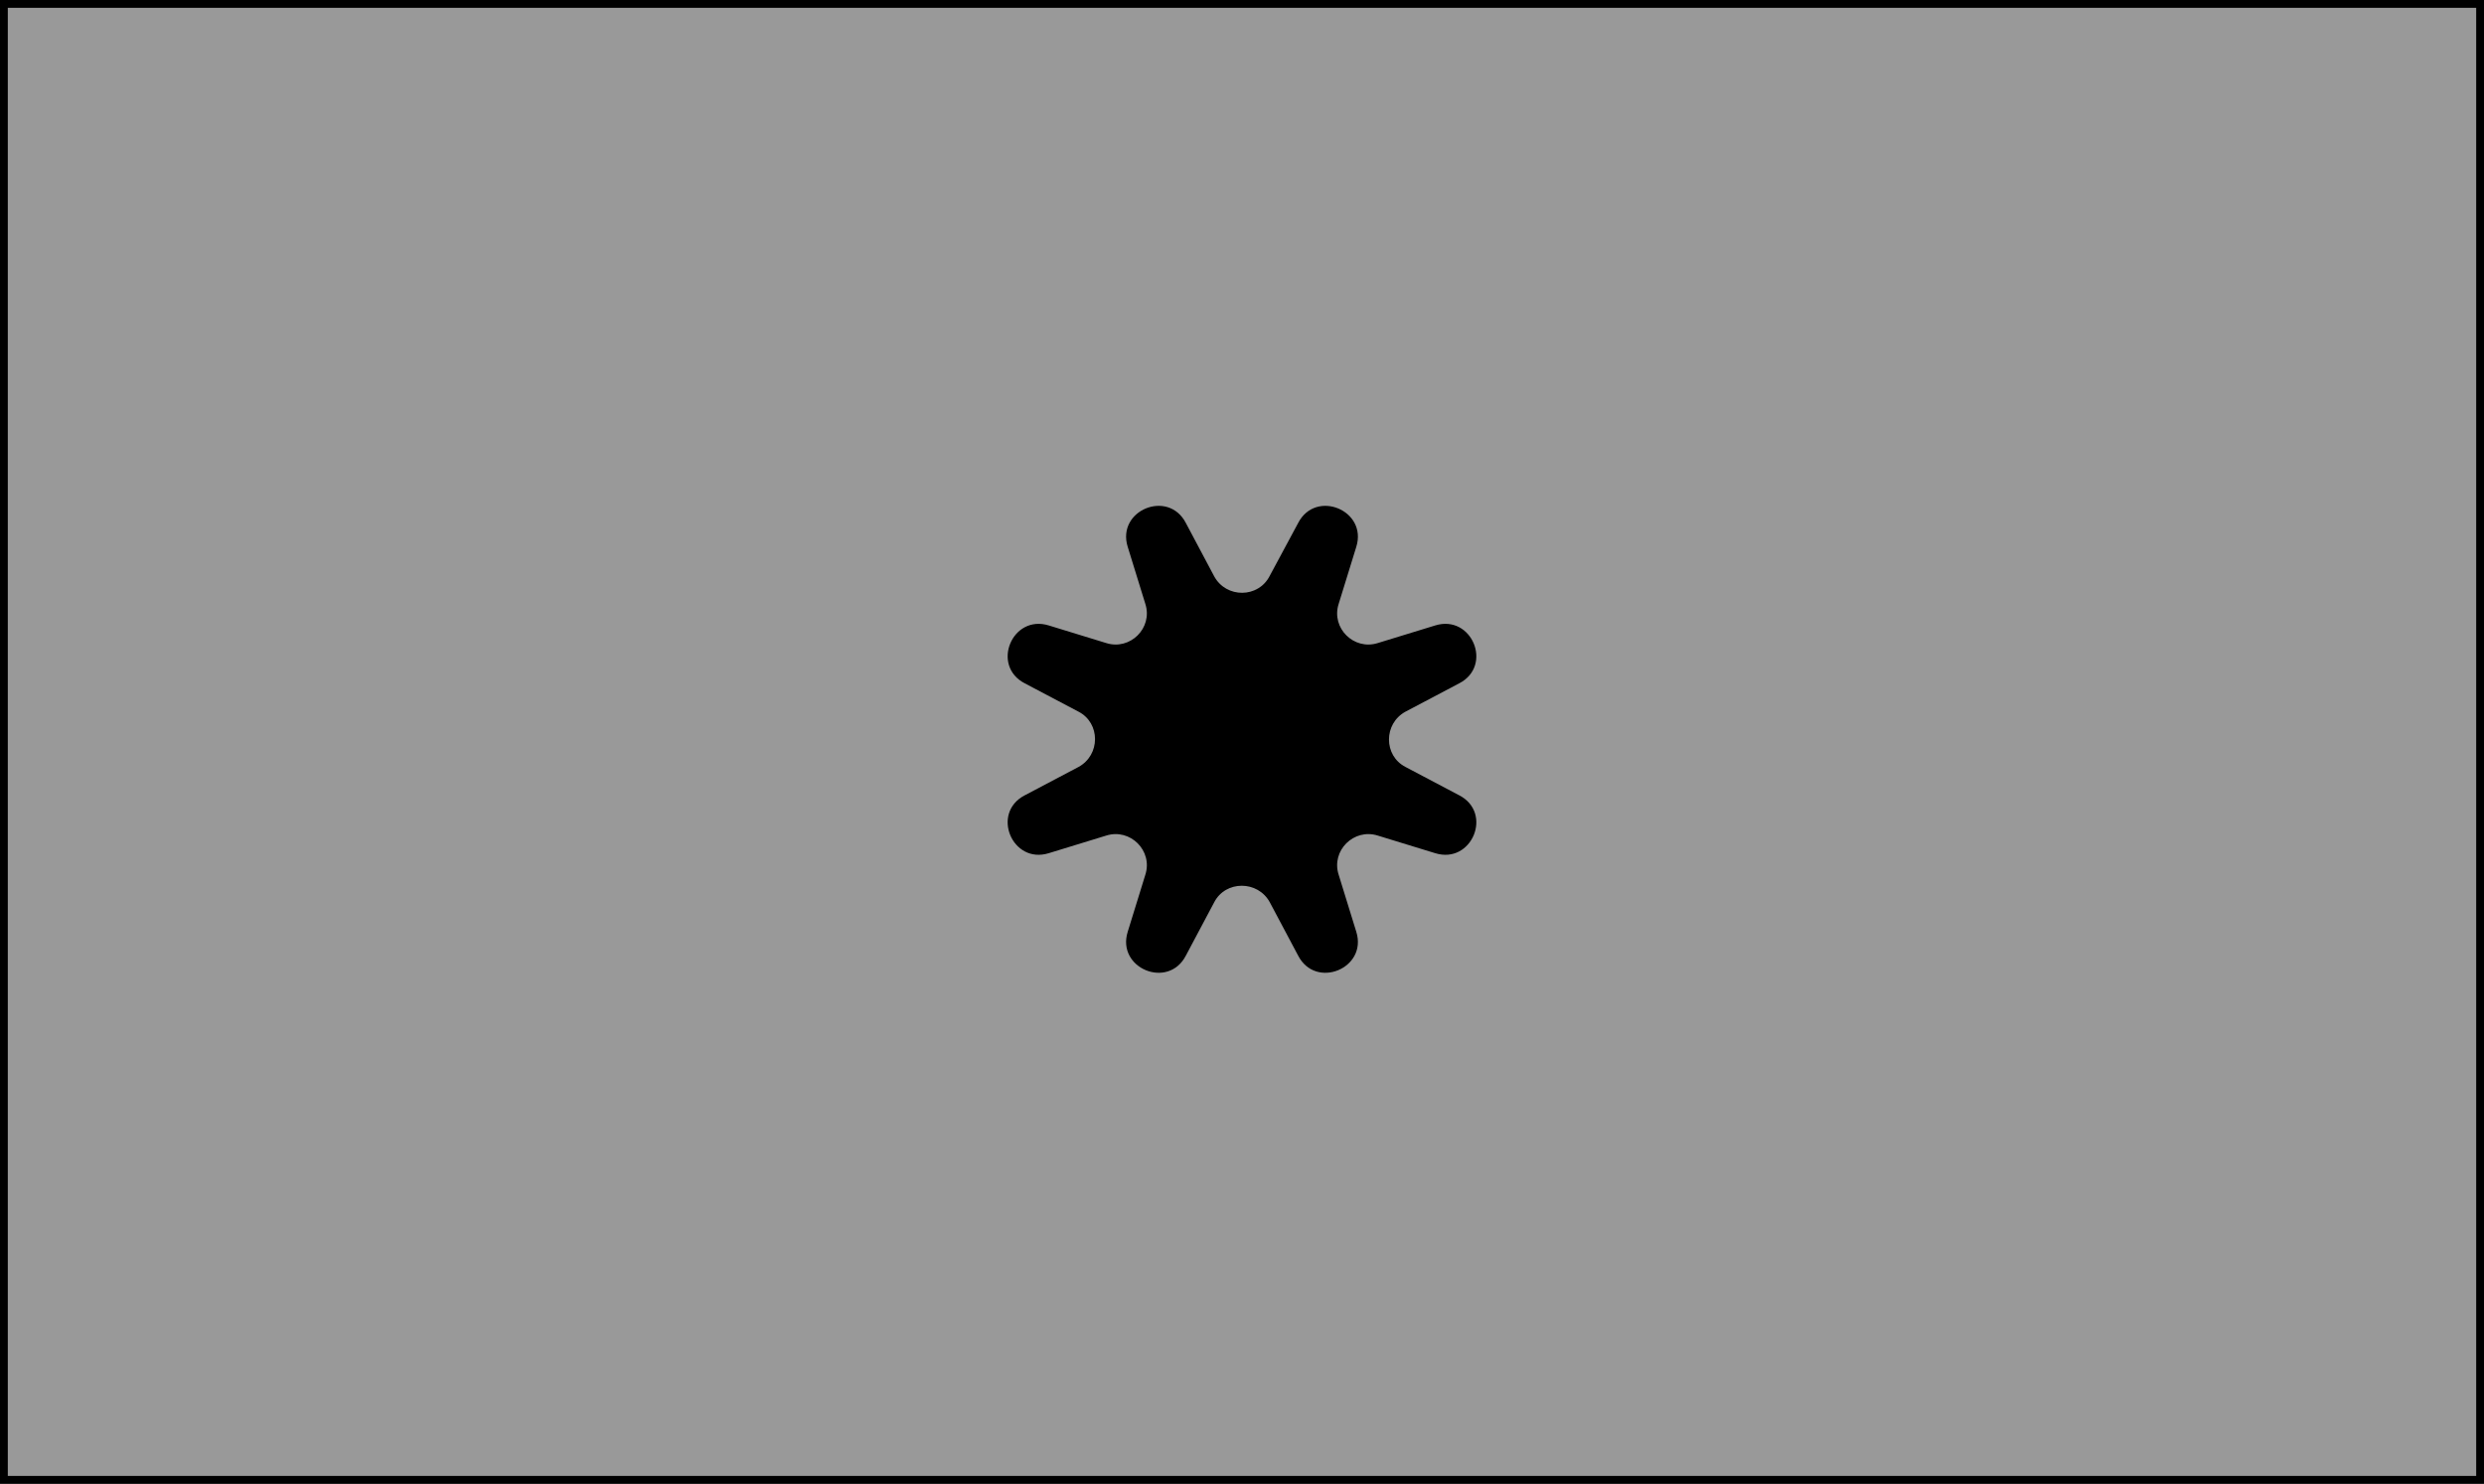 <svg width="318" height="190" viewBox="0 0 318 190" fill="none" xmlns="http://www.w3.org/2000/svg">
<rect x="0" y="0" width="318" height="190" fill="#808080" stroke="none"/>
<rect x="0.5" y="0.5" width="317" height="189" fill="white" stroke="black"/>
<path d="M162.557 73.728L166.195 66.961C168.458 62.611 175.087 65.35 173.632 70.022L171.368 77.354C170.398 80.415 173.309 83.315 176.381 82.349L183.737 80.093C188.426 78.643 191.174 85.249 186.809 87.505L179.937 91.13C177.108 92.661 177.108 96.769 179.937 98.219L186.809 101.845C191.174 104.101 188.426 110.707 183.737 109.257L176.381 107.001C173.309 106.034 170.398 108.934 171.368 111.996L173.632 119.327C175.087 124 168.458 126.739 166.195 122.388L162.557 115.541C161.021 112.721 156.898 112.721 155.443 115.541L151.805 122.388C149.542 126.739 142.913 124 144.368 119.327L146.632 111.996C147.602 108.934 144.691 106.034 141.619 107.001L134.263 109.257C129.574 110.707 126.826 104.101 131.191 101.845L138.063 98.219C140.892 96.689 140.892 92.58 138.063 91.13L131.191 87.505C126.826 85.249 129.574 78.643 134.263 80.093L141.619 82.349C144.691 83.315 147.602 80.415 146.632 77.354L144.368 70.022C142.913 65.35 149.542 62.611 151.805 66.961L155.443 73.809C156.979 76.629 161.102 76.629 162.557 73.728Z" fill="black"/>
<rect width="318" height="190" fill="black" fill-opacity="0.4"/>
</svg>
